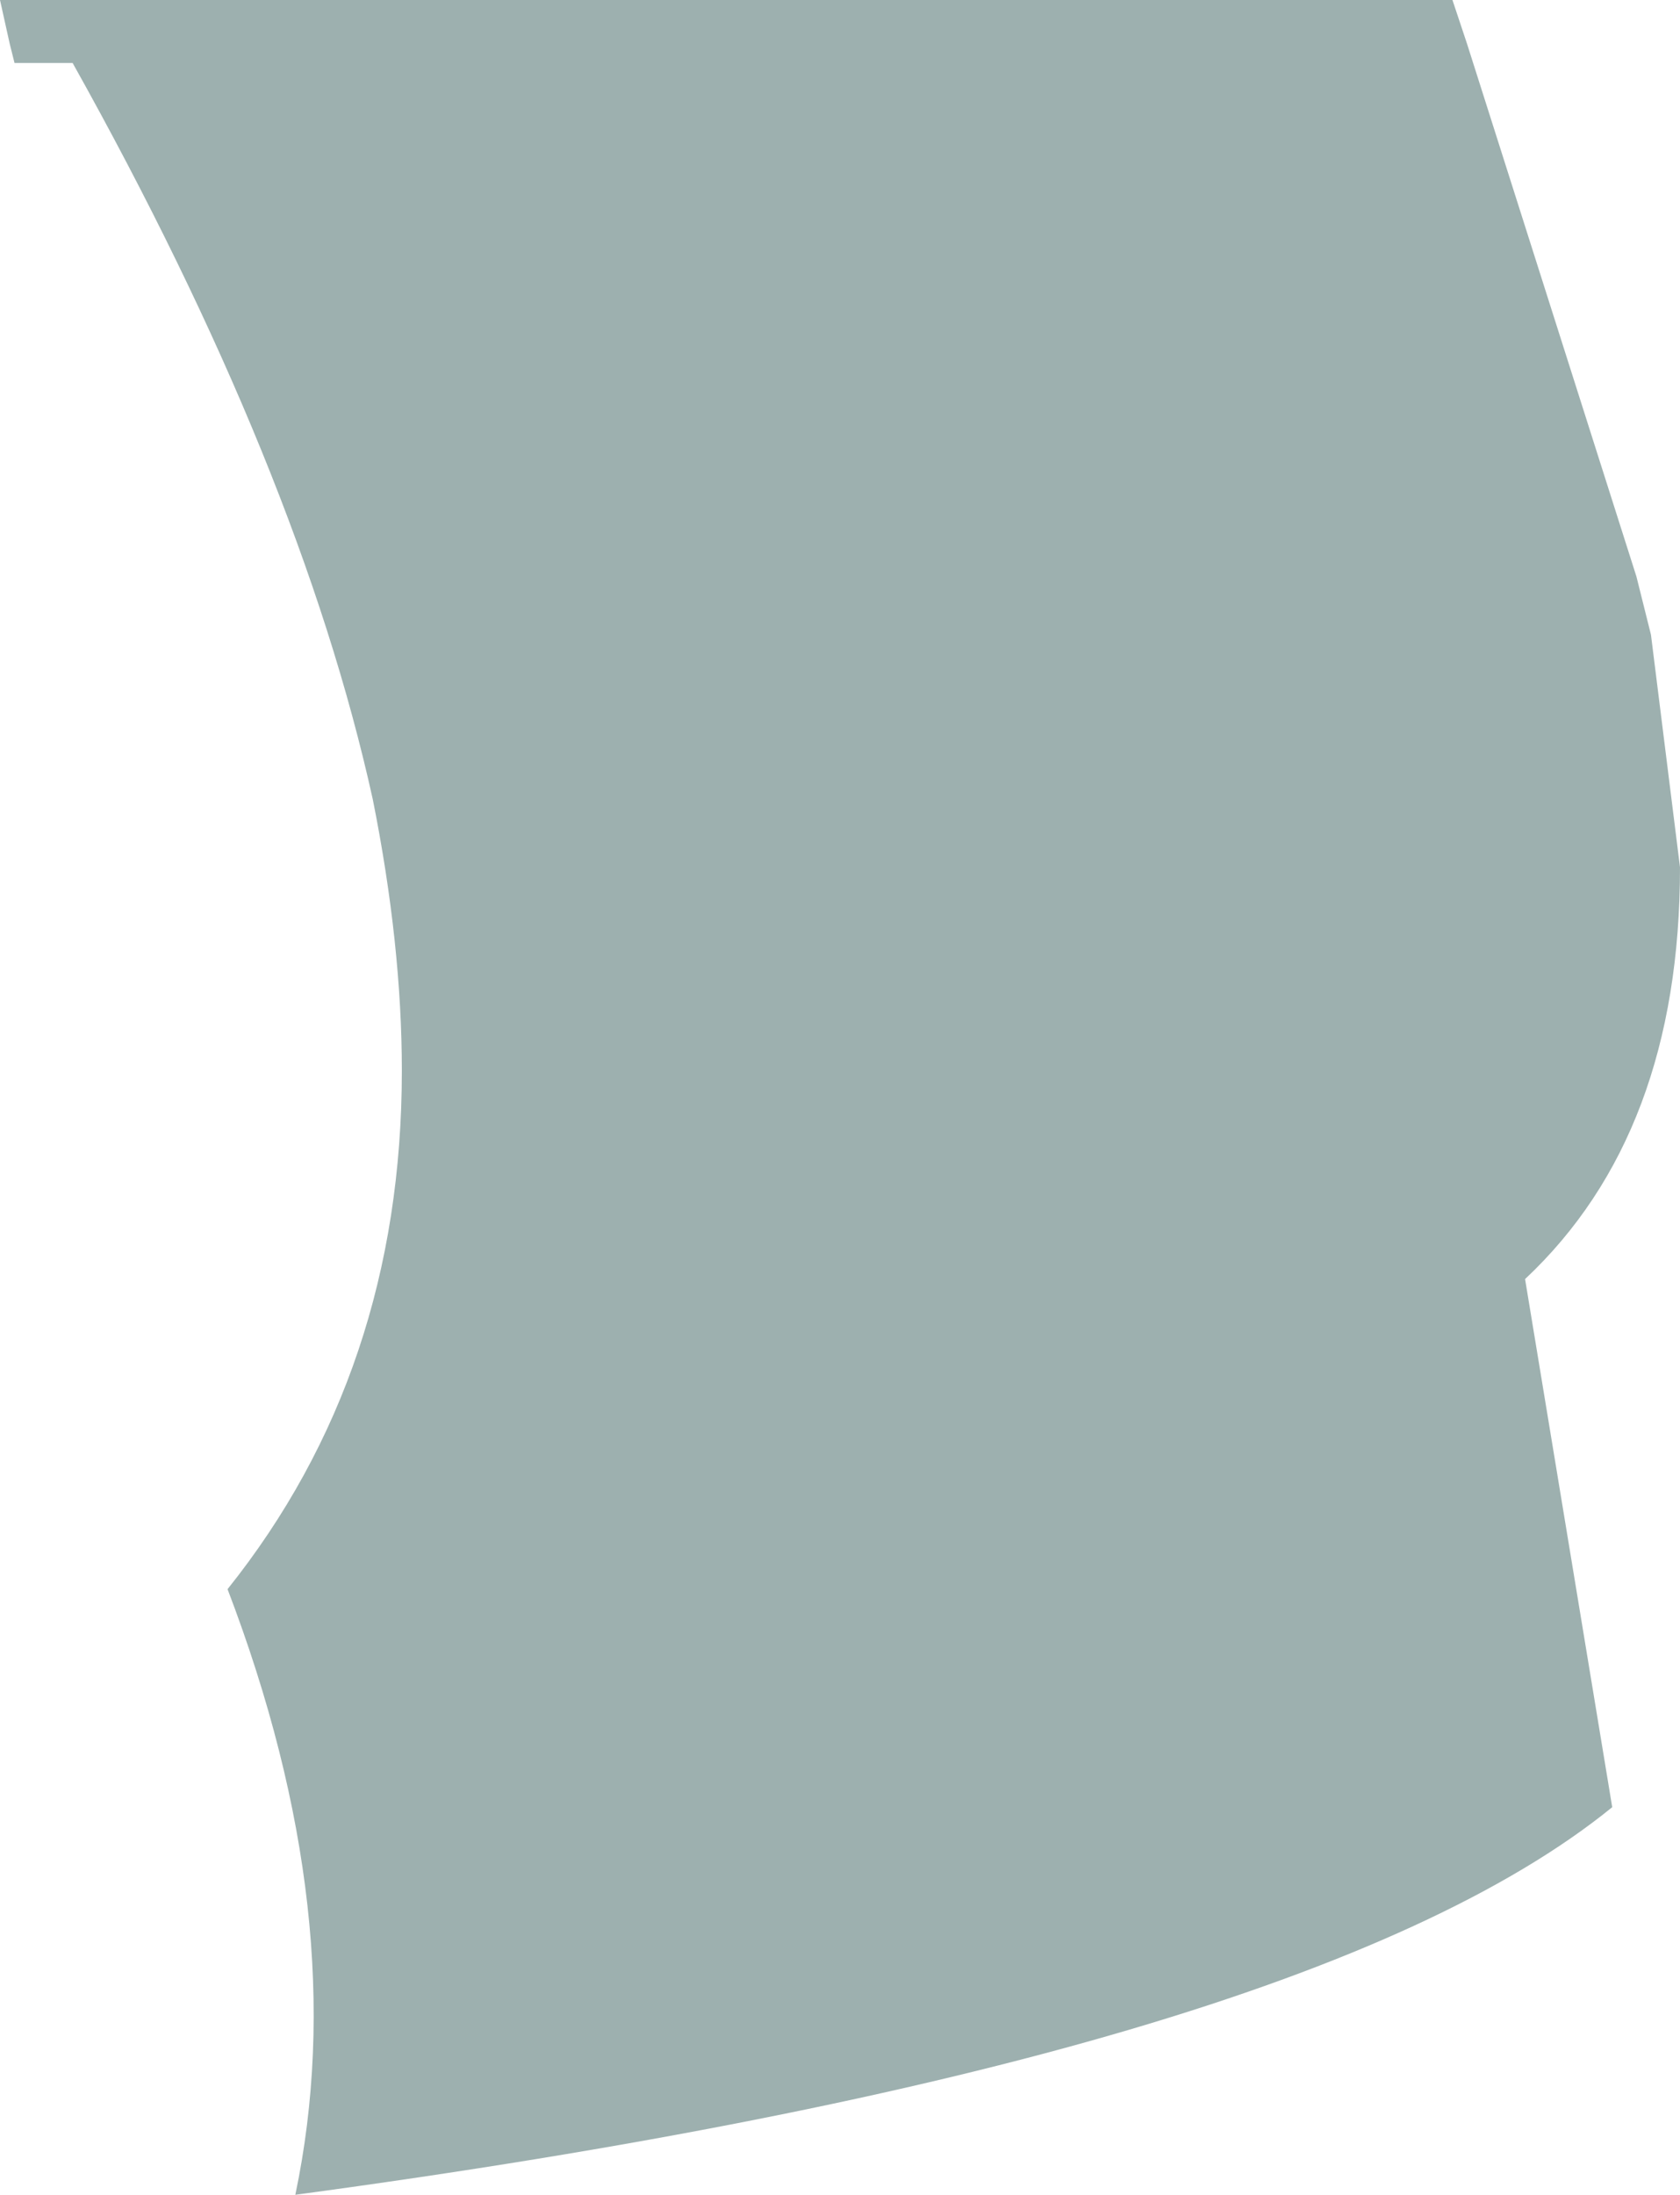 <?xml version="1.0" encoding="UTF-8" standalone="no"?>
<svg xmlns:xlink="http://www.w3.org/1999/xlink" height="22.65px" width="17.35px" xmlns="http://www.w3.org/2000/svg">
  <g transform="matrix(1.0, 0.0, 0.0, 1.0, 8.65, 11.35)">
    <path d="M-5.6 11.3 Q-5.0 8.45 -6.3 5.05 -4.5 2.8 -4.5 -0.3 -4.5 -1.6 -4.8 -3.1 -5.55 -6.5 -7.9 -10.7 L-8.5 -10.7 -8.55 -10.9 -8.65 -11.35 6.35 -11.35 6.5 -10.9 8.25 -5.4 8.4 -4.8 8.7 -2.4 Q8.7 0.35 7.1 1.85 L8.0 7.3 Q4.8 9.9 -5.6 11.3" fill="#9db0af" fill-rule="evenodd" stroke="none"/>
  </g>
</svg>
